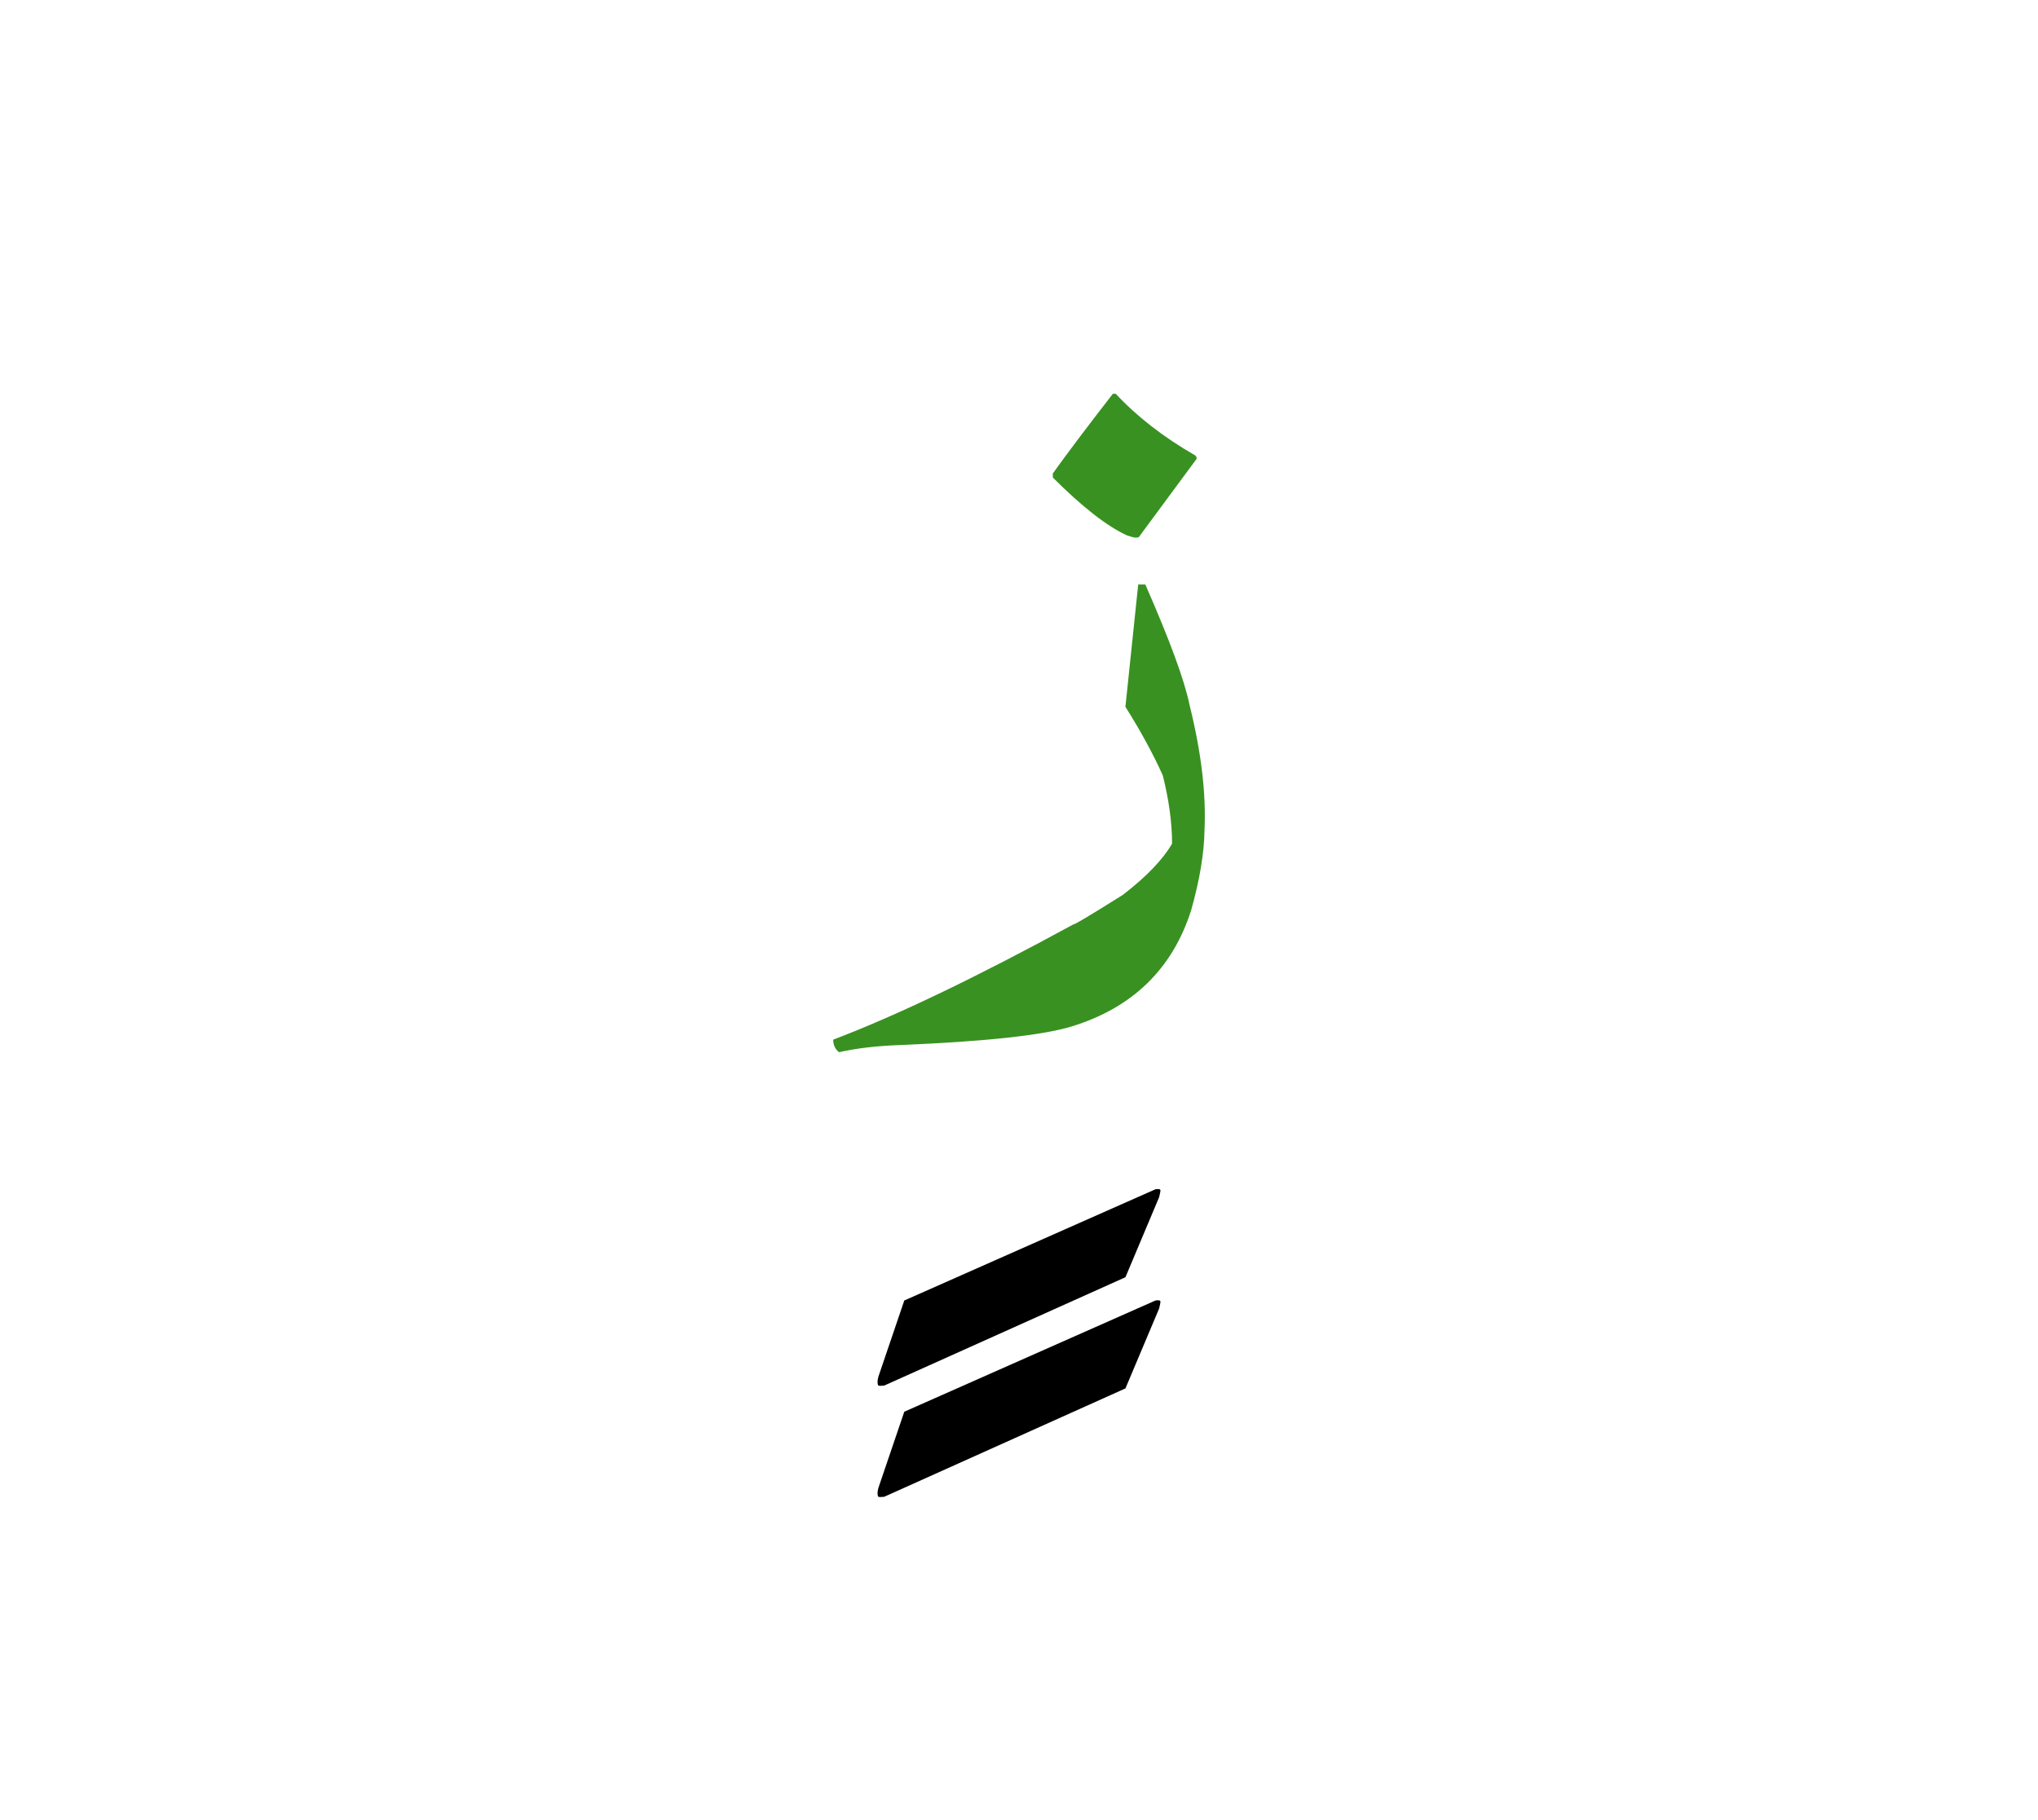 <svg id="vector" xmlns="http://www.w3.org/2000/svg" width="75" height="67" viewBox="0 0 83 73"><path fill="#000000" d="M35.773,60.037l1.055,-3.105l10.23,-4.531c0.141,-0.023 0.203,-0.006 0.203,0.053c0,0.035 -0.018,0.121 -0.053,0.271l-1.373,3.257l-9.826,4.415c-0.127,0.012 -0.203,0.012 -0.236,0C35.727,60.327 35.727,60.211 35.773,60.037z" id="path_0"/><path fill="#000000" d="M35.773,55.506l1.055,-3.105l10.23,-4.531c0.141,-0.022 0.203,-0.005 0.203,0.053c0,0.029 -0.018,0.121 -0.053,0.267l-1.373,3.263l-9.826,4.414c-0.127,0.012 -0.203,0.012 -0.236,0C35.727,55.797 35.727,55.674 35.773,55.506z" id="path_1"/><path fill="#399121" d="M42.878,18.879v-0.168c0.568,-0.795 1.379,-1.872 2.445,-3.245h0.116c0.863,0.927 1.94,1.767 3.244,2.515c0.035,0.035 0.053,0.076 0.053,0.133l-2.358,3.193c-0.023,0.012 -0.063,0.018 -0.122,0.018c-0.069,0 -0.185,-0.029 -0.354,-0.088C45.086,20.865 44.077,20.078 42.878,18.879z" id="path_2"/><path fill="#399121" d="M36.633,41.996c-0.95,0.035 -1.773,0.134 -2.463,0.291c-0.156,-0.122 -0.237,-0.297 -0.237,-0.511c2.566,-0.974 5.84,-2.544 9.809,-4.71c-0.034,0.058 0.632,-0.336 1.987,-1.188c0.962,-0.742 1.629,-1.438 2.005,-2.086c0,-0.846 -0.127,-1.773 -0.376,-2.775c-0.395,-0.881 -0.904,-1.814 -1.524,-2.799l0.521,-4.982h0.29c0.996,2.271 1.599,3.91 1.802,4.912c0.475,1.912 0.678,3.604 0.608,5.088c-0.012,0.927 -0.191,2.016 -0.545,3.273c-0.765,2.393 -2.393,3.969 -4.867,4.729C42.467,41.598 40.126,41.852 36.633,41.996z" id="path_3"/></svg>